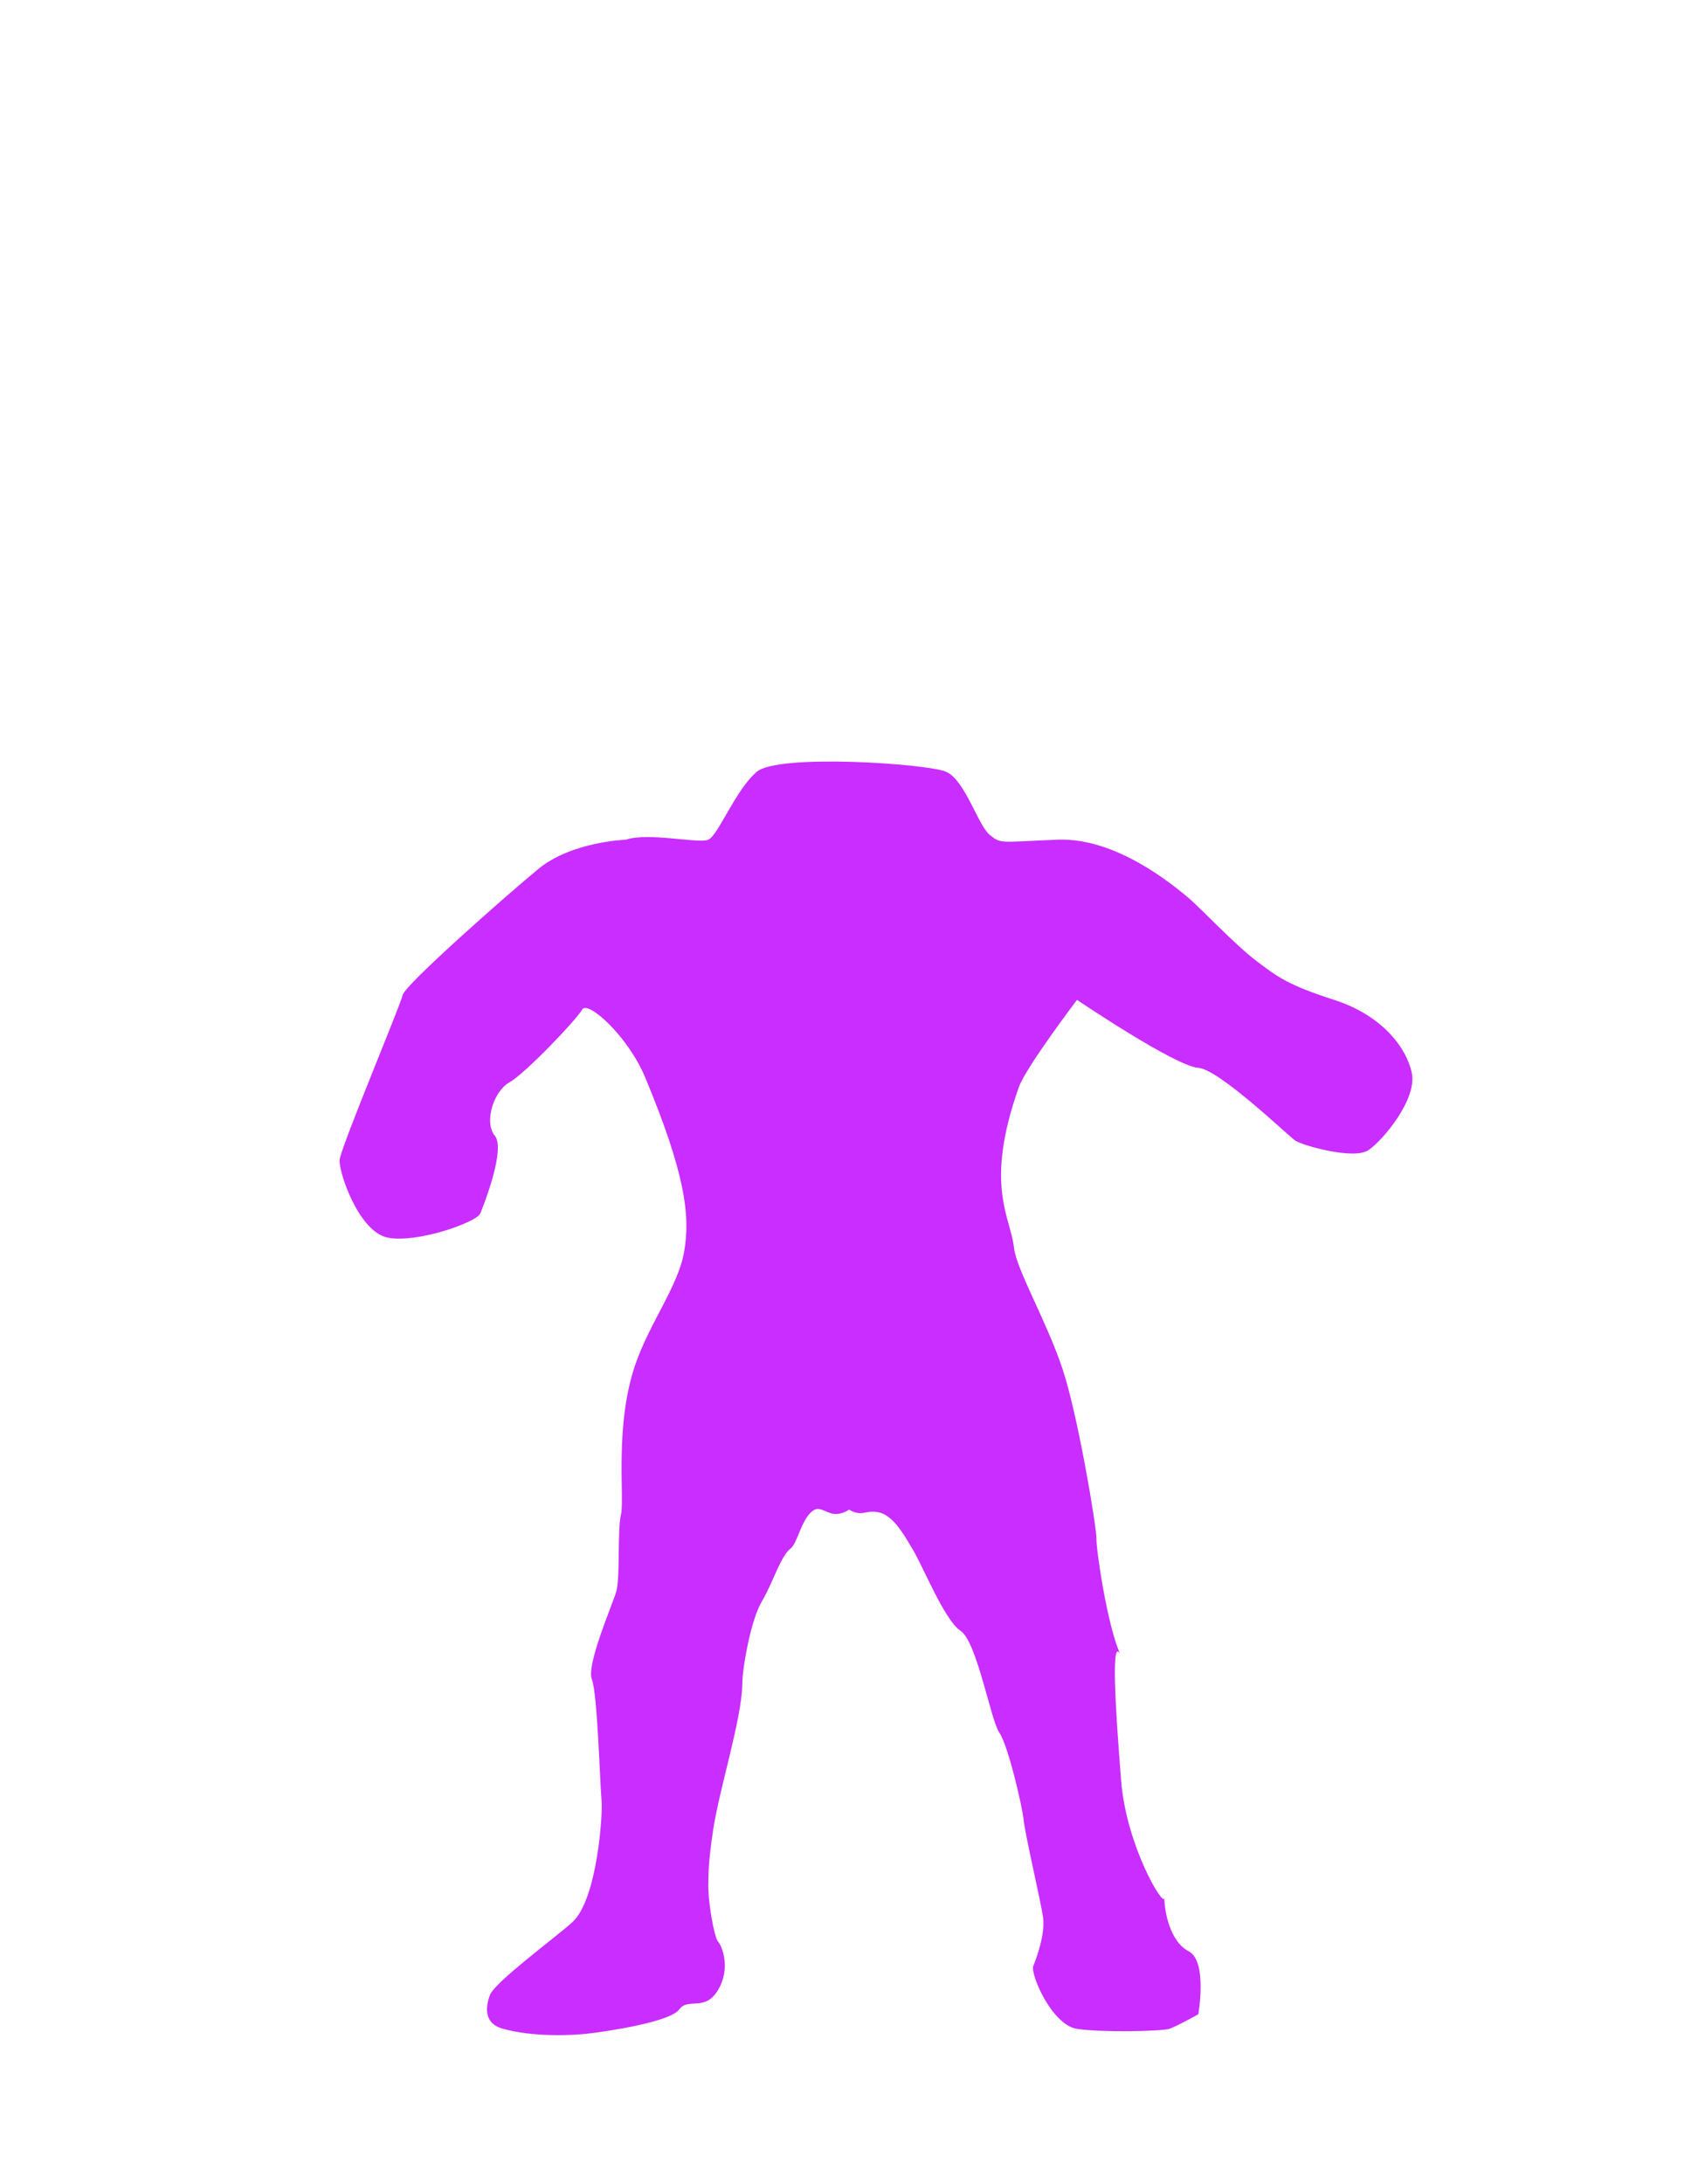 <svg version="1.2" baseProfile="tiny-ps" xmlns="http://www.w3.org/2000/svg" viewBox="0 0 350 450" width="350" height="450">
	<title>bfp9.svg</title>
	<style>
		tspan { white-space:pre }
		.shp0 { fill: #c92dff } 
	</style>
	<path id="female" class="shp0" d="M146 173C148.05 172.11 151.59 162.74 156 159C160.41 155.26 191.08 157.32 195 159C198.92 160.68 201.59 170.06 204 172C206.41 173.94 205.97 173.47 218 173C230.03 172.53 241.65 182.22 245 185C247.15 186.79 254.69 194.76 259 198C263.31 201.24 265.29 202.87 275 206C284.71 209.13 289.81 215.61 291 221C292.19 226.39 285.03 235.03 282 237C278.97 238.97 268.47 235.99 267 235C265.53 234.01 251.31 220.31 247 220C242.2 219.65 222 206 222 206C222 206 211.46 219.88 210 224C202.82 244.3 208.31 250.7 209 257C209.5 261.6 215.64 271.94 219 282C222.24 291.71 226.08 314.97 226 317C225.92 319.03 228.25 335.2 231 341C229.01 336.8 229.82 350.9 231.09 366.85C232.17 380.43 239.99 393.25 240 391C239.99 393.46 241.05 399.96 245 402C248.95 404.04 247 415 247 415C247 415 242.46 417.52 241 418C239.54 418.48 227.17 418.79 222 418C216.83 417.21 212.29 406.69 213 405C213.71 403.31 215.48 398.32 215 395C214.52 391.68 211.25 377.71 211 375C210.75 372.29 207.79 359.55 206 357C204.21 354.45 201.38 338.22 198 336C194.62 333.78 190.03 322.16 188 319C186.99 317.42 184.74 312.88 181.75 311.76C180.58 311.32 179.29 311.4 178.16 311.66C176.39 312.08 175 310.95 175 311C175 311.05 173.39 312.22 171.53 311.84C170.33 311.59 169.03 310.53 168 311C165.35 312.22 164.42 317.94 163 319C160.9 320.57 159.39 325.96 157 330C154.83 333.65 153.04 343.34 153 347C152.93 354.02 148.28 368.52 147 377C145.93 384.11 146.05 386.36 146 388C145.89 391.61 147.19 399.09 148 400C148.81 400.91 150.7 405.46 148 410C145.3 414.54 141.87 411.46 140 414C138.13 416.54 125.63 418.47 121 419C118.29 419.31 109.82 419.78 103.48 417.92C99 416.6 100.57 412.12 101 411C102.03 408.31 114.91 398.85 118 396C123.13 391.27 124.27 373.65 124 371C123.67 367.75 123.17 348.96 122 346C120.83 343.04 126.12 330.86 127 328C127.88 325.14 127.22 315.29 128 312C128.78 308.71 126.59 293.73 131 281C133.92 272.56 139.74 265.03 141 258C142.35 250.47 141.22 241.76 133 222C129.42 213.4 121.09 206.01 120 208C118.91 209.99 108.35 221.1 105 223C101.65 224.9 99.76 231.29 102 234C104.24 236.71 99.76 248.17 99 250C98.24 251.83 86.06 256.14 80 255C73.94 253.86 69.82 241.49 70 239C70.18 236.51 82.56 207.09 83 205C83.44 202.91 104.62 184.24 111 179C117.85 173.38 129 173 129 173C133.78 171.41 143.95 173.89 146 173Z" />
</svg>